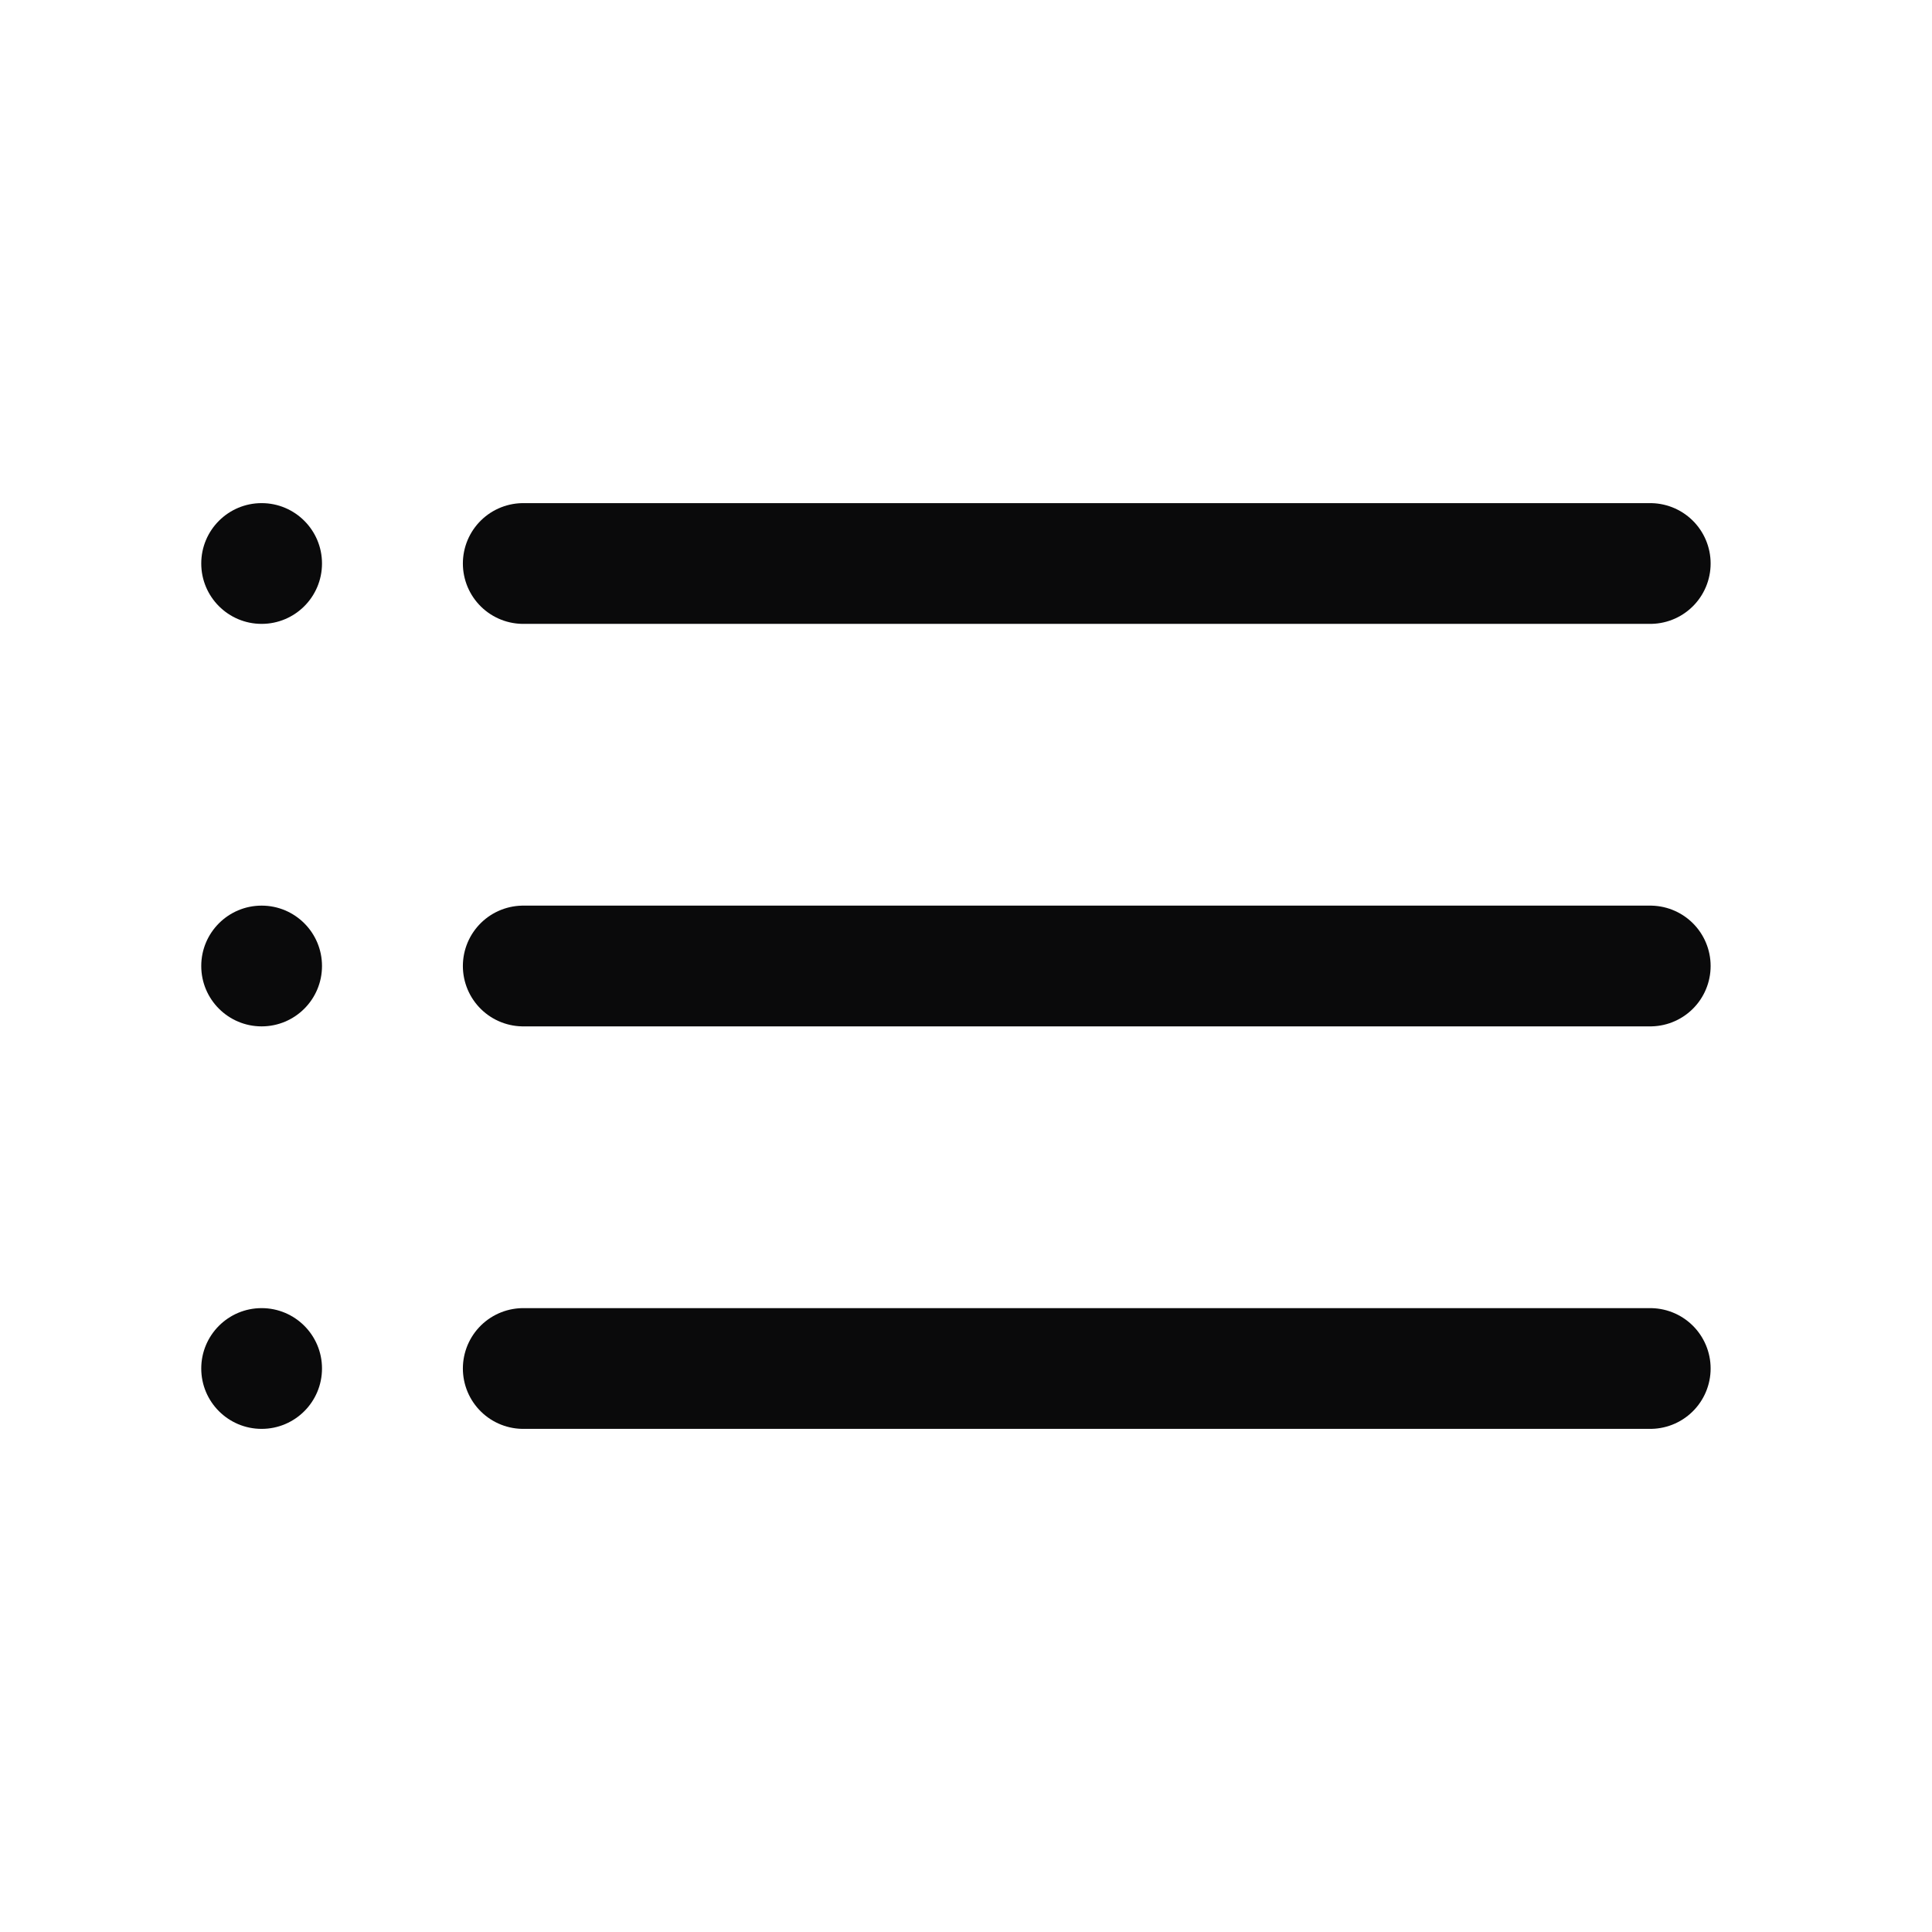 <svg width="24" height="24" viewBox="0 0 24 24" fill="none" xmlns="http://www.w3.org/2000/svg">
<path d="M6.5 17H20.5" stroke="#0A0A0B" stroke-width="1.5" stroke-linecap="round" stroke-linejoin="round"/>
<circle cx="3.25" cy="17" r="0.75" fill="#0A0A0B"/>
<path d="M6.5 12H20.5" stroke="#0A0A0B" stroke-width="1.5" stroke-linecap="round" stroke-linejoin="round"/>
<circle cx="3.25" cy="12" r="0.75" fill="#0A0A0B"/>
<path d="M6.5 7H20.5" stroke="#0A0A0B" stroke-width="1.5" stroke-linecap="round" stroke-linejoin="round"/>
<circle cx="3.25" cy="7" r="0.75" fill="#0A0A0B"/>
</svg>
